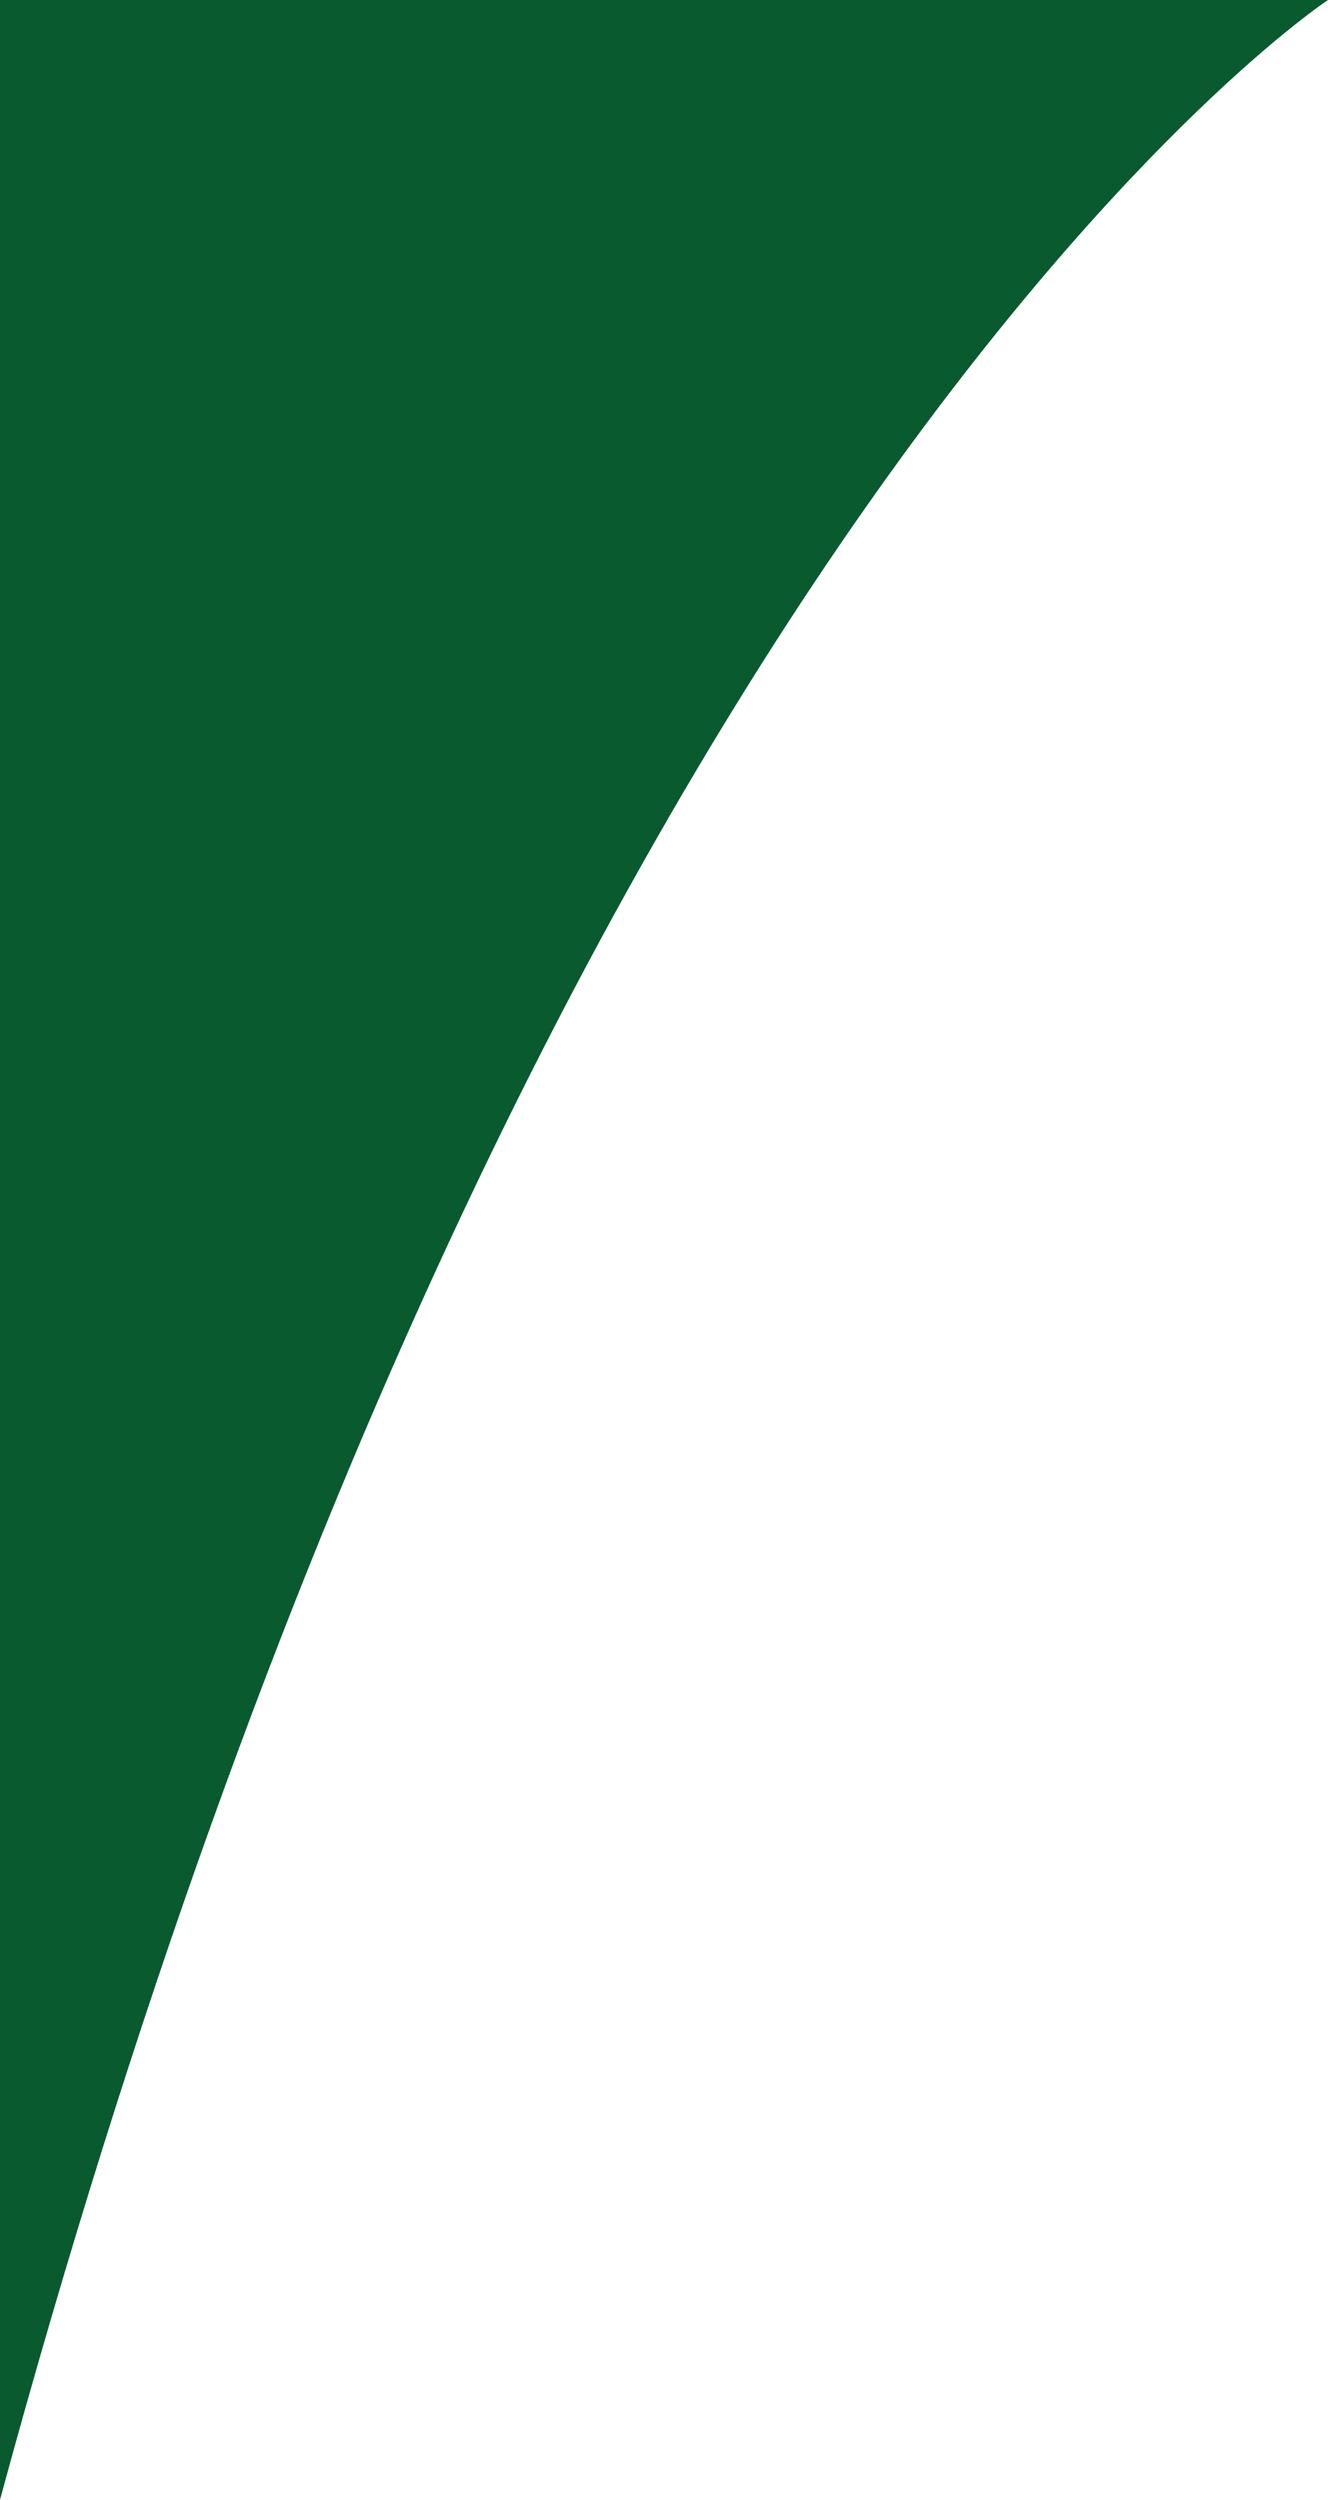 <svg xmlns="http://www.w3.org/2000/svg" viewBox="0 0 553.3 1041" preserveAspectRatio="none"><defs><style>.cls-1{fill:#095a2e;}</style></defs><title>Asset 1</title><g id="Layer_2" data-name="Layer 2"><g id="Layer_1-2" data-name="Layer 1"><path class="cls-1" d="M0,1041V0H553.3S223.89,216.76,0,1041Z"/></g></g></svg>